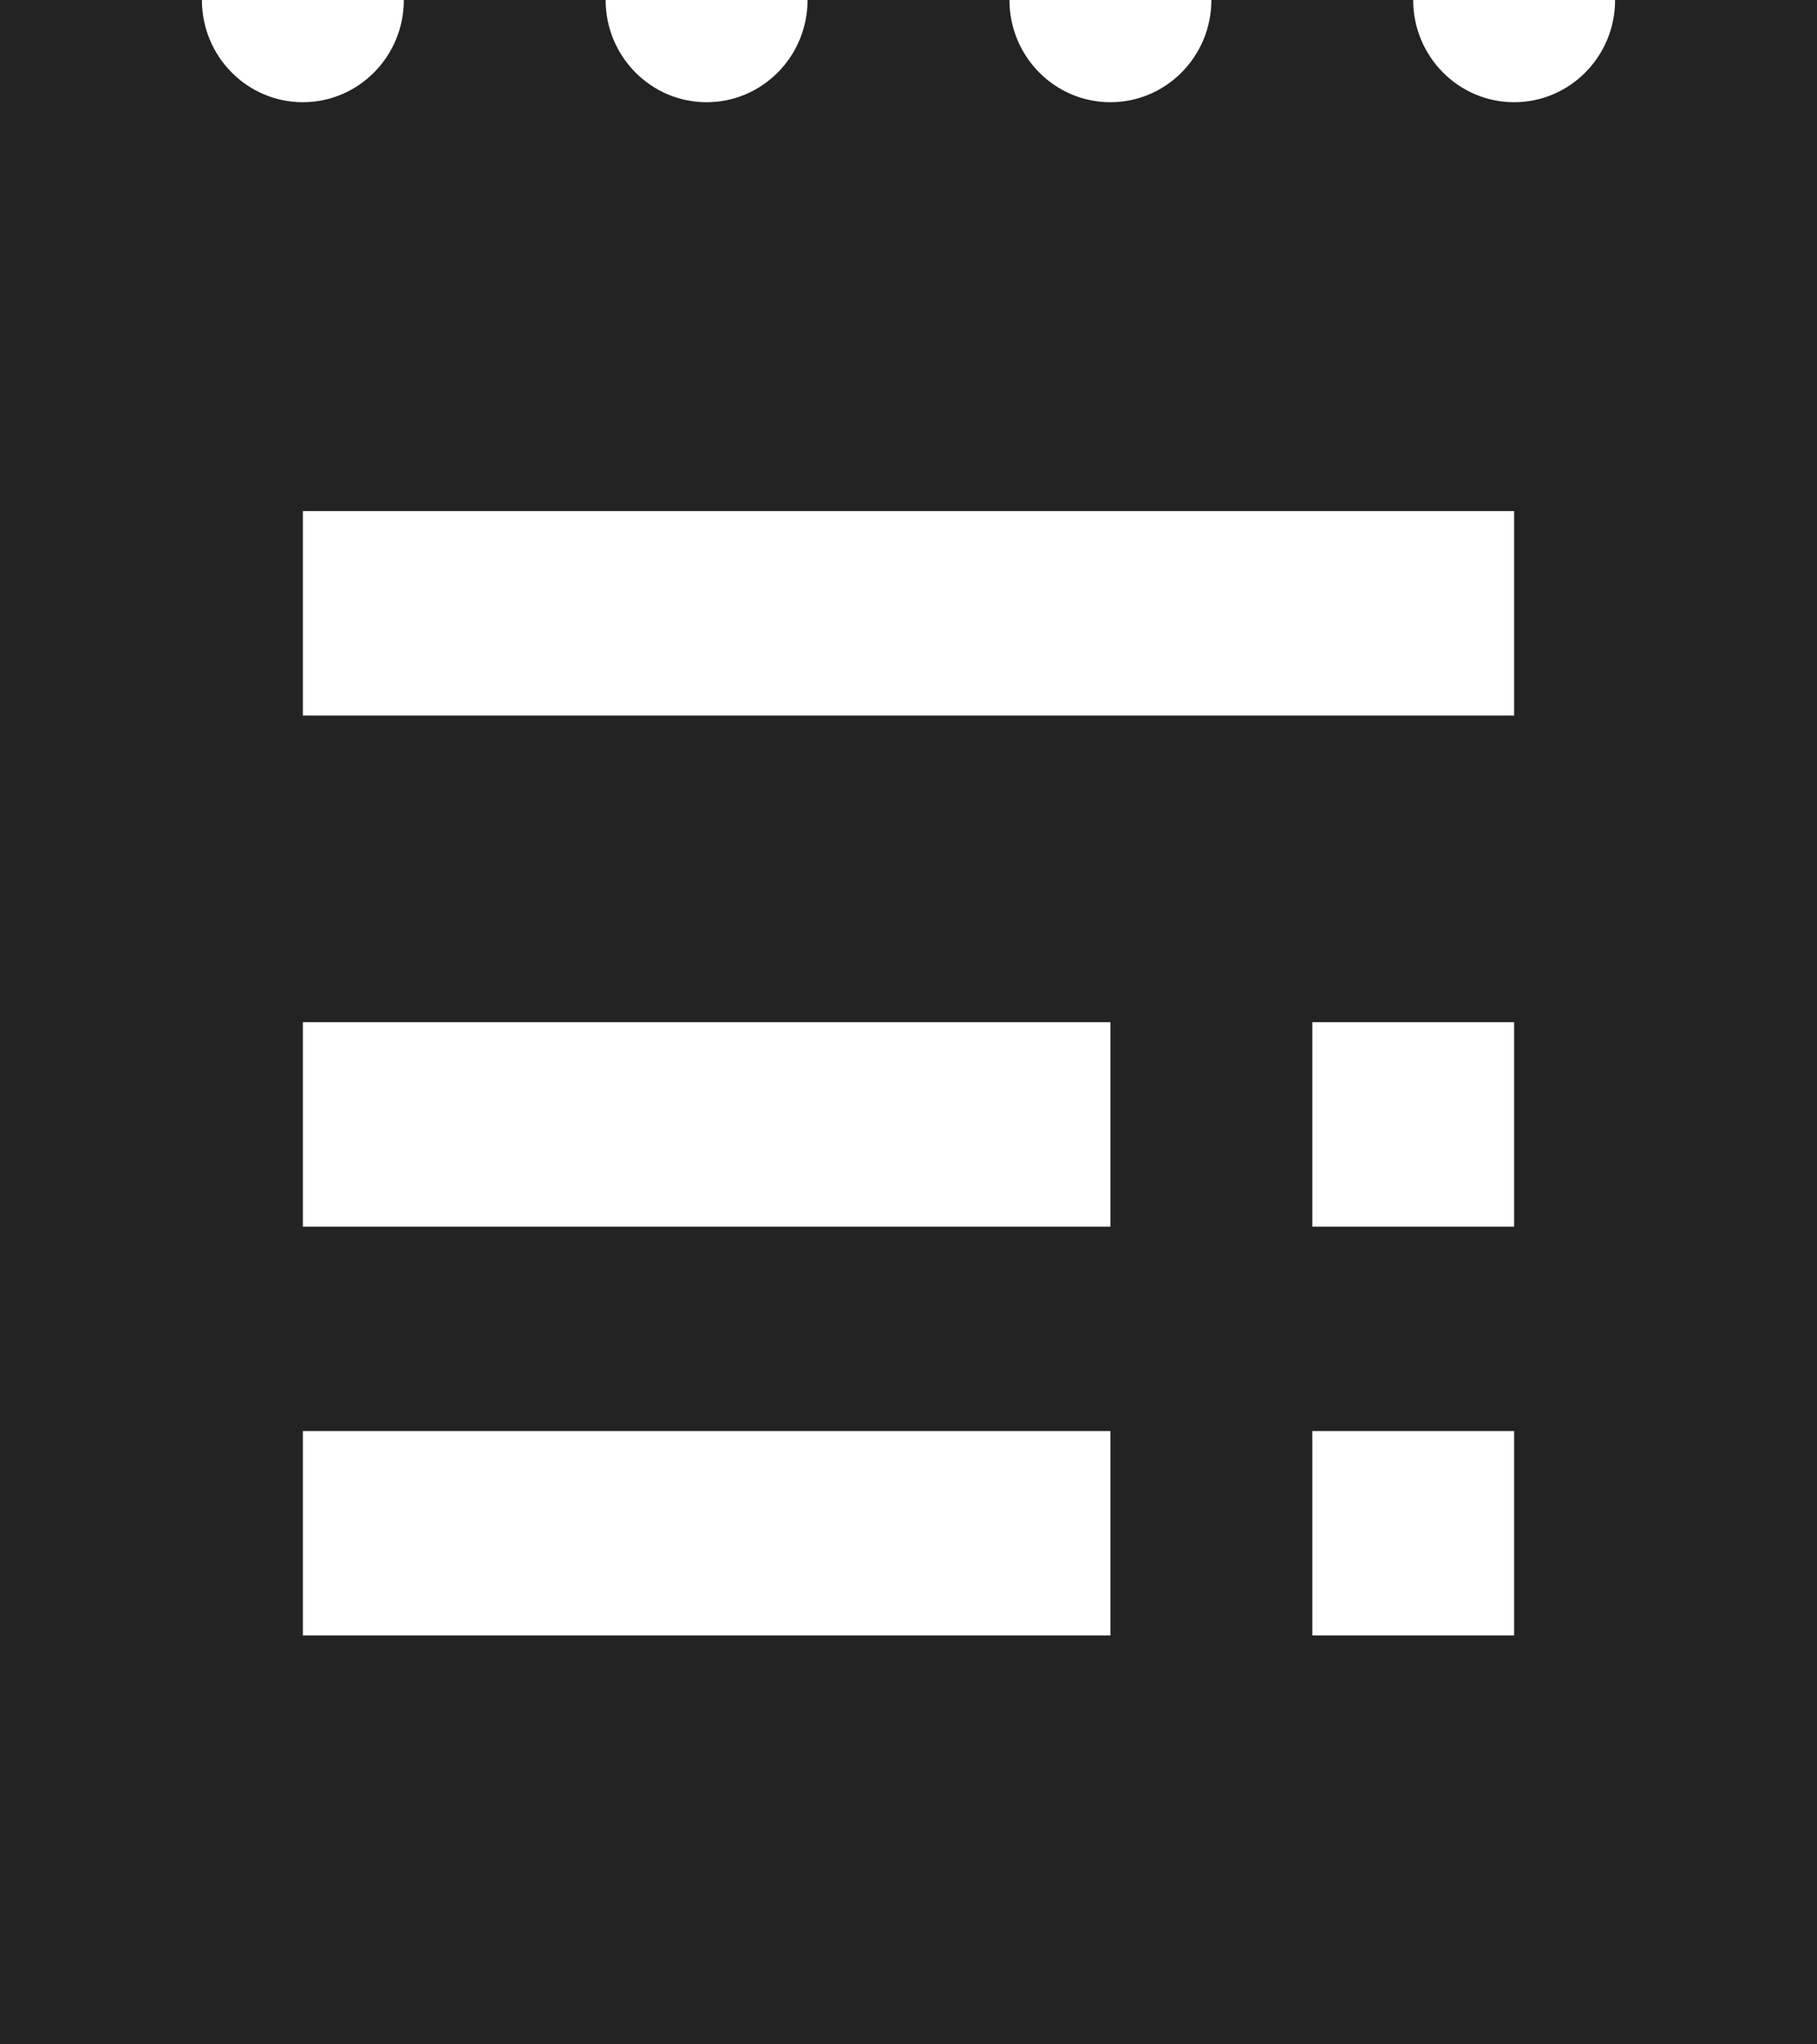 <svg width="16" height="18" viewBox="0 0 16 18" fill="none" xmlns="http://www.w3.org/2000/svg">
<path d="M14.222 0C14.222 0.497 13.824 0.9 13.333 0.9C12.843 0.9 12.444 0.497 12.444 0H10.667C10.667 0.497 10.268 0.9 9.778 0.9C9.287 0.9 8.889 0.497 8.889 0H7.111C7.111 0.497 6.713 0.9 6.222 0.9C5.732 0.9 5.333 0.497 5.333 0H3.556C3.556 0.497 3.157 0.9 2.667 0.9C2.176 0.9 1.778 0.497 1.778 0H0V18H16V0H14.222ZM9.778 14.4H2.667V12.6H9.778V14.4ZM9.778 10.8H2.667V9H9.778V10.8ZM13.333 14.4H11.556V12.6H13.333V14.4ZM13.333 10.8H11.556V9H13.333V10.8ZM13.333 6.3H2.667V4.5H13.333V6.3Z" fill="#232323"/>
</svg>
